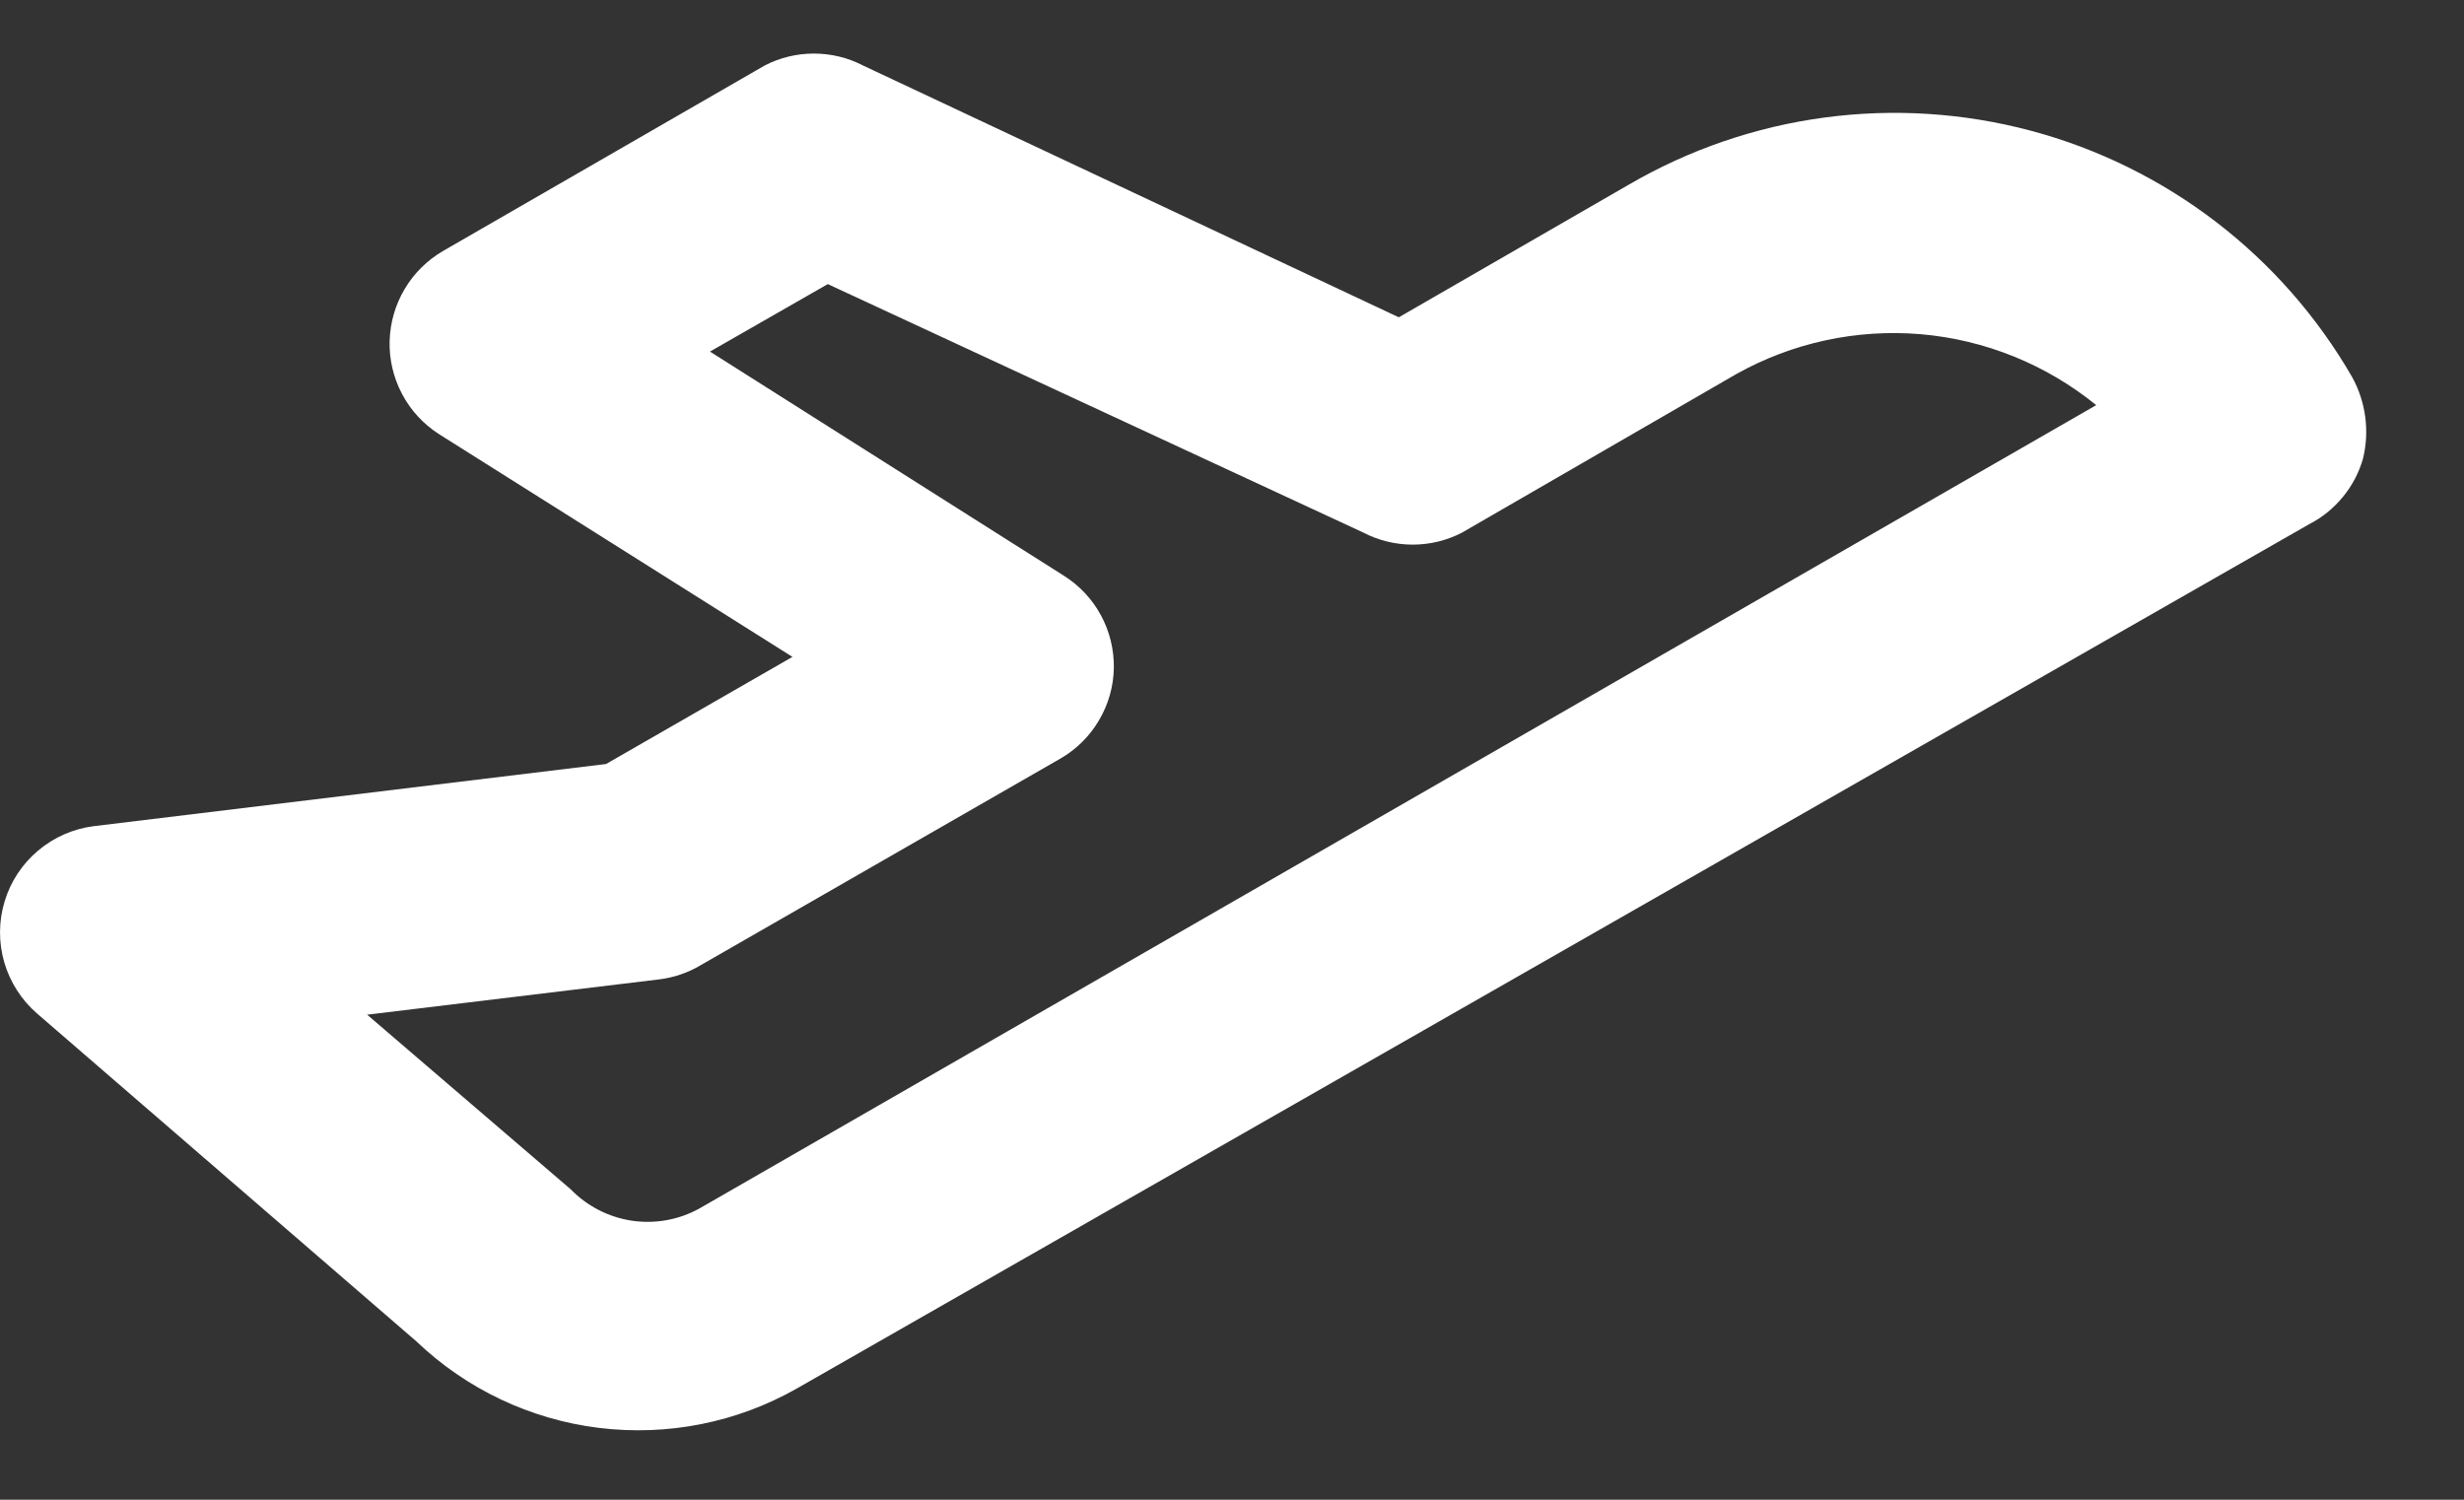<svg width="23" height="14" viewBox="0 0 23 14" fill="none" xmlns="http://www.w3.org/2000/svg">
<rect x="0" y="0" width="23" height="14" fill="#333333" stroke="none"/>
<path d="M22.057 4.282C22.12 4.025 22.084 3.754 21.957 3.522C21.633 2.96 21.201 2.467 20.686 2.072C20.171 1.677 19.583 1.387 18.956 1.22C18.329 1.053 17.675 1.011 17.032 1.097C16.388 1.183 15.768 1.396 15.207 1.722L13.057 2.962L8.057 0.612C7.915 0.538 7.757 0.5 7.597 0.5C7.437 0.5 7.279 0.538 7.137 0.612L4.137 2.342C3.989 2.428 3.865 2.55 3.778 2.697C3.69 2.844 3.642 3.011 3.637 3.182C3.632 3.354 3.672 3.525 3.753 3.678C3.833 3.83 3.952 3.959 4.097 4.052L7.397 6.132L5.657 7.132L0.877 7.712C0.685 7.736 0.504 7.815 0.356 7.94C0.208 8.064 0.099 8.229 0.043 8.415C-0.013 8.6 -0.014 8.798 0.04 8.984C0.094 9.169 0.201 9.336 0.347 9.462L3.887 12.522C4.353 12.967 4.95 13.25 5.589 13.329C6.229 13.408 6.877 13.28 7.437 12.962L21.557 4.892C21.678 4.83 21.784 4.743 21.87 4.638C21.956 4.534 22.02 4.412 22.057 4.282ZM6.527 11.282C6.335 11.388 6.114 11.427 5.897 11.395C5.68 11.362 5.48 11.259 5.327 11.102L3.427 9.472L6.157 9.142C6.291 9.125 6.421 9.081 6.537 9.012L9.897 7.082C10.047 6.996 10.172 6.872 10.259 6.723C10.347 6.574 10.395 6.405 10.397 6.232C10.399 6.06 10.357 5.891 10.275 5.741C10.193 5.59 10.073 5.463 9.927 5.372L6.627 3.282L7.727 2.652L12.727 4.972C12.869 5.046 13.027 5.084 13.187 5.084C13.347 5.084 13.505 5.046 13.647 4.972L16.207 3.492C16.732 3.198 17.333 3.069 17.932 3.12C18.531 3.172 19.101 3.403 19.567 3.782L6.527 11.282Z" fill="white"/>
</svg>
